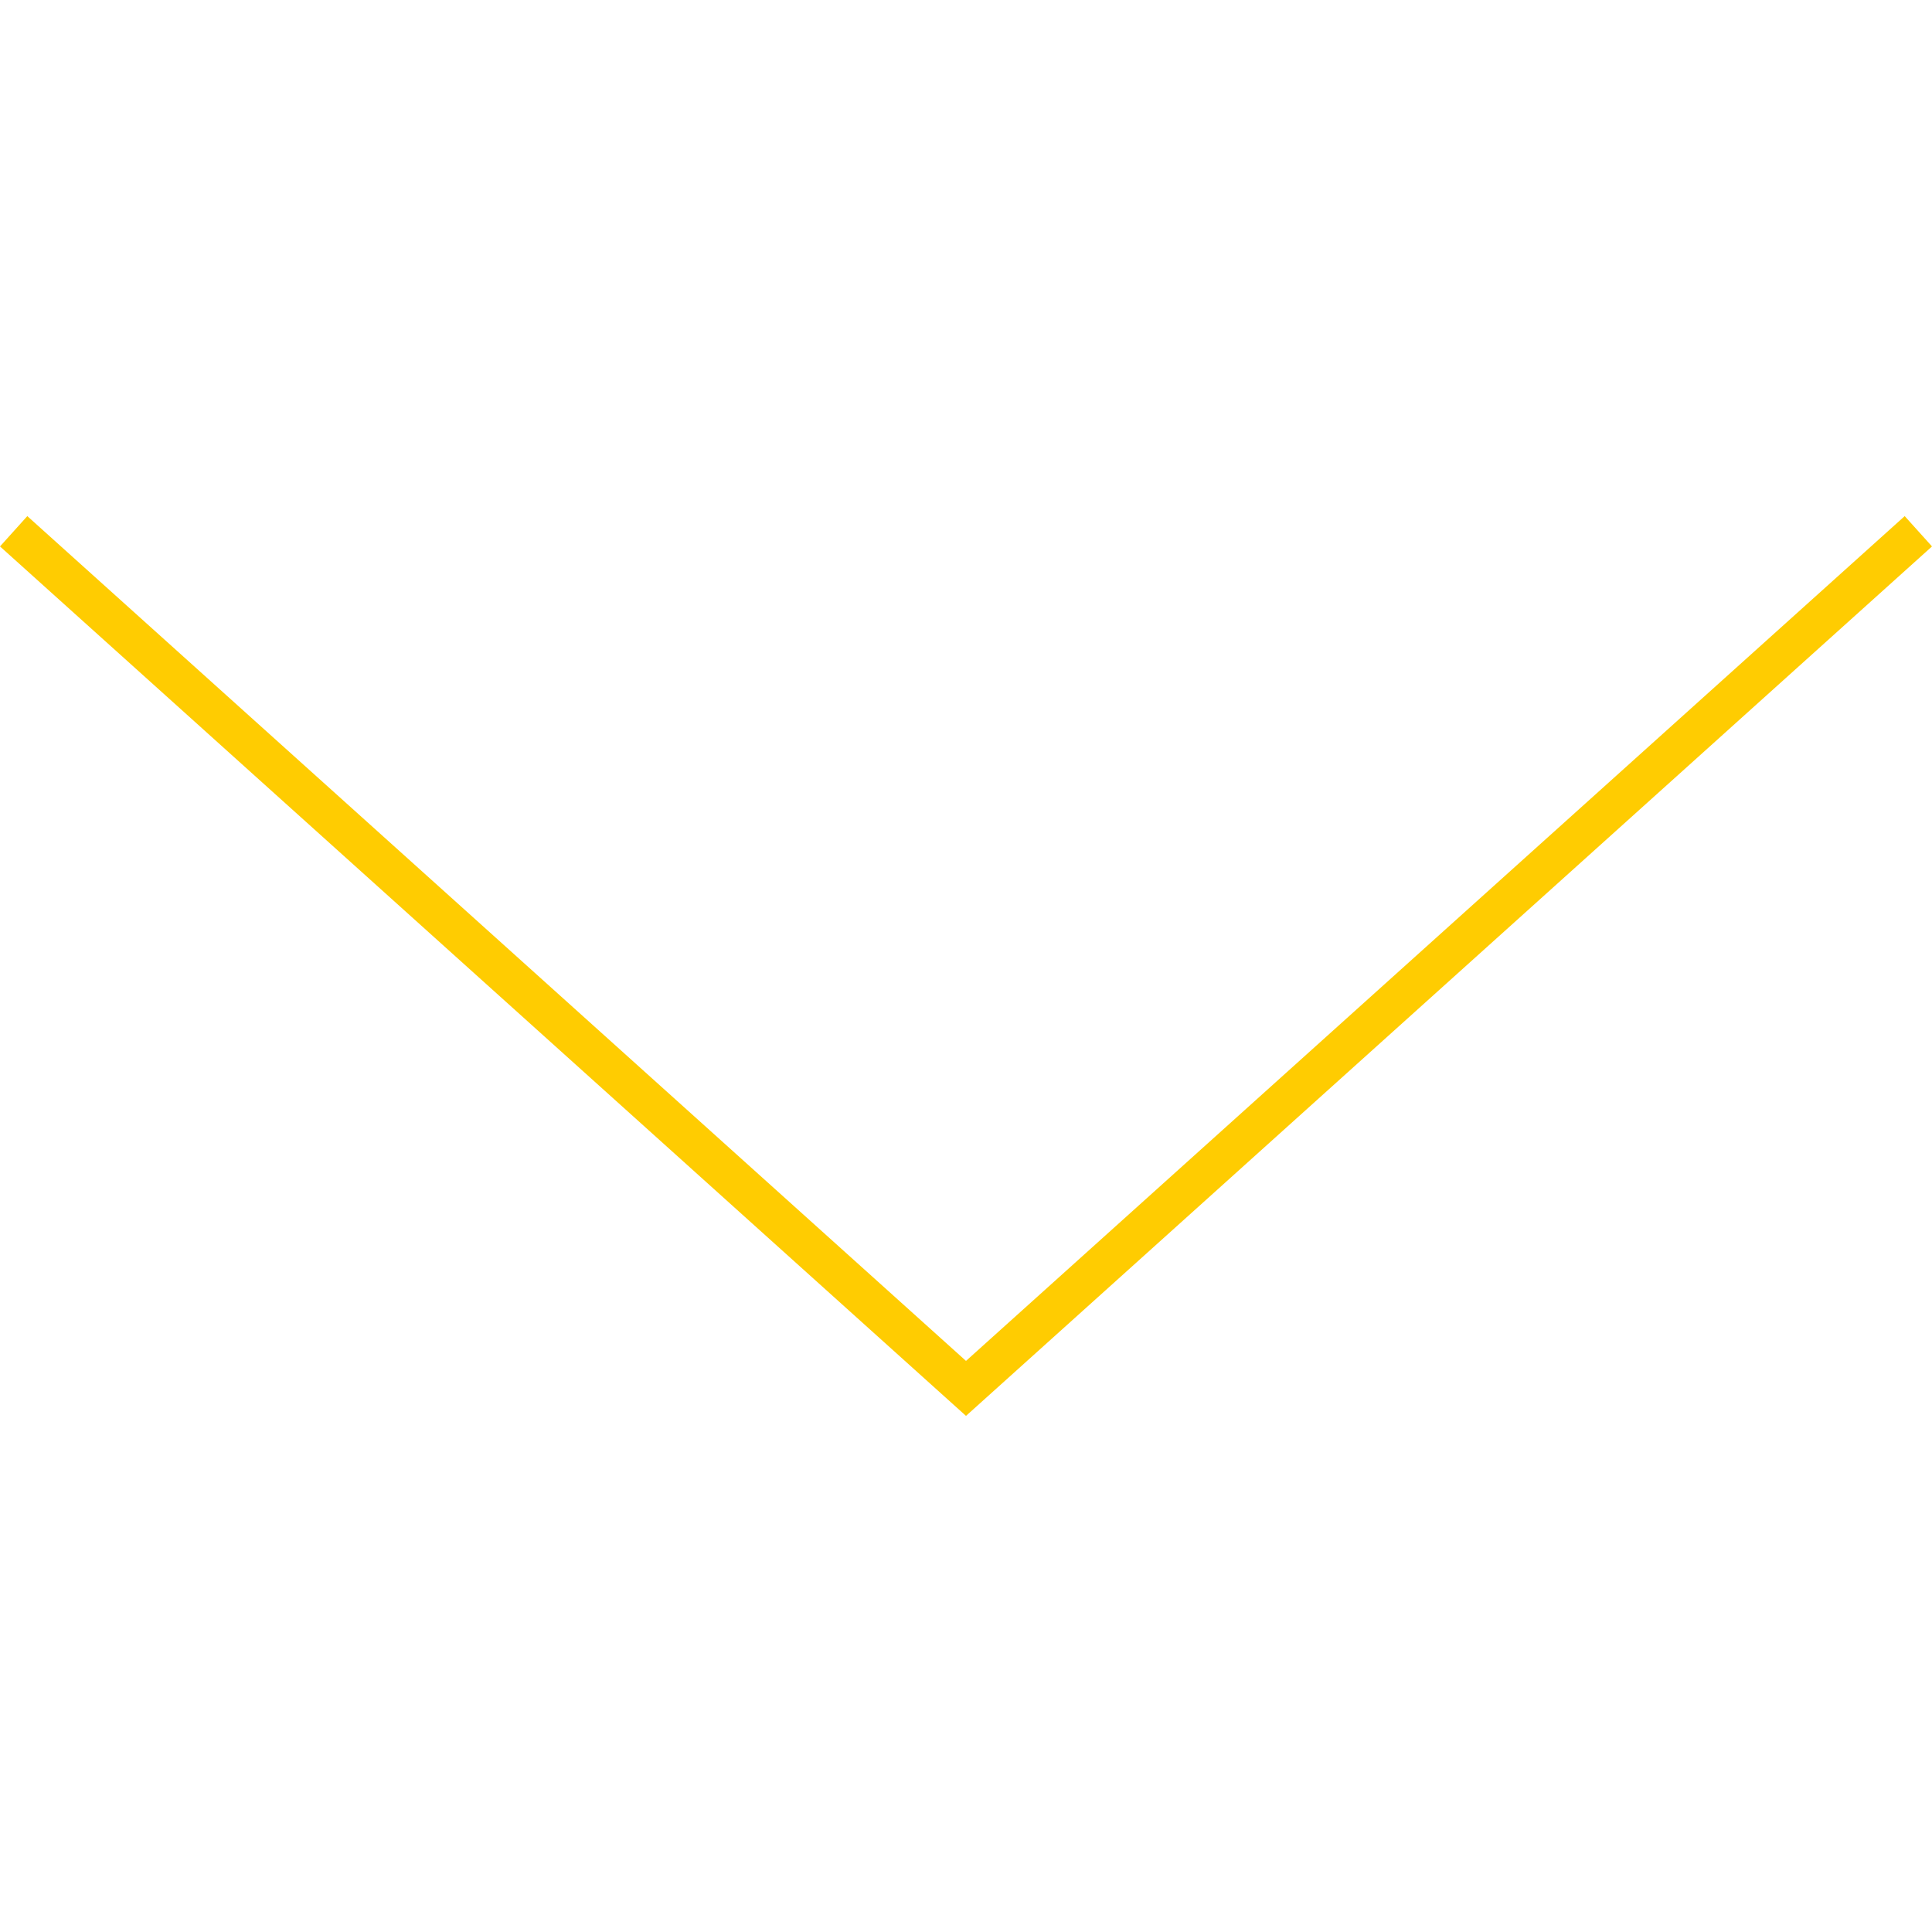 <svg xmlns="http://www.w3.org/2000/svg" xmlns:xlink="http://www.w3.org/1999/xlink" version="1.1" id="Capa_1" x="0px" y="0px" width="94.67px" height="94.67px" viewBox="0 0 94.67 94.67" xml:space="preserve" class="style0"><style>.style0{enable-background:	new 0 0 94.67 94.67;fill:	#FFCC01;}</style><g><path d="M94.67 26.776L47.335 69.38L0 26.776l1.338-1.486l45.997 41.396L93.332 25.29L94.67 26.776z"/></g><g></g><g></g><g></g><g></g><g></g><g></g><g></g><g></g><g></g><g></g><g></g><g></g><g></g><g></g><g></g></svg>